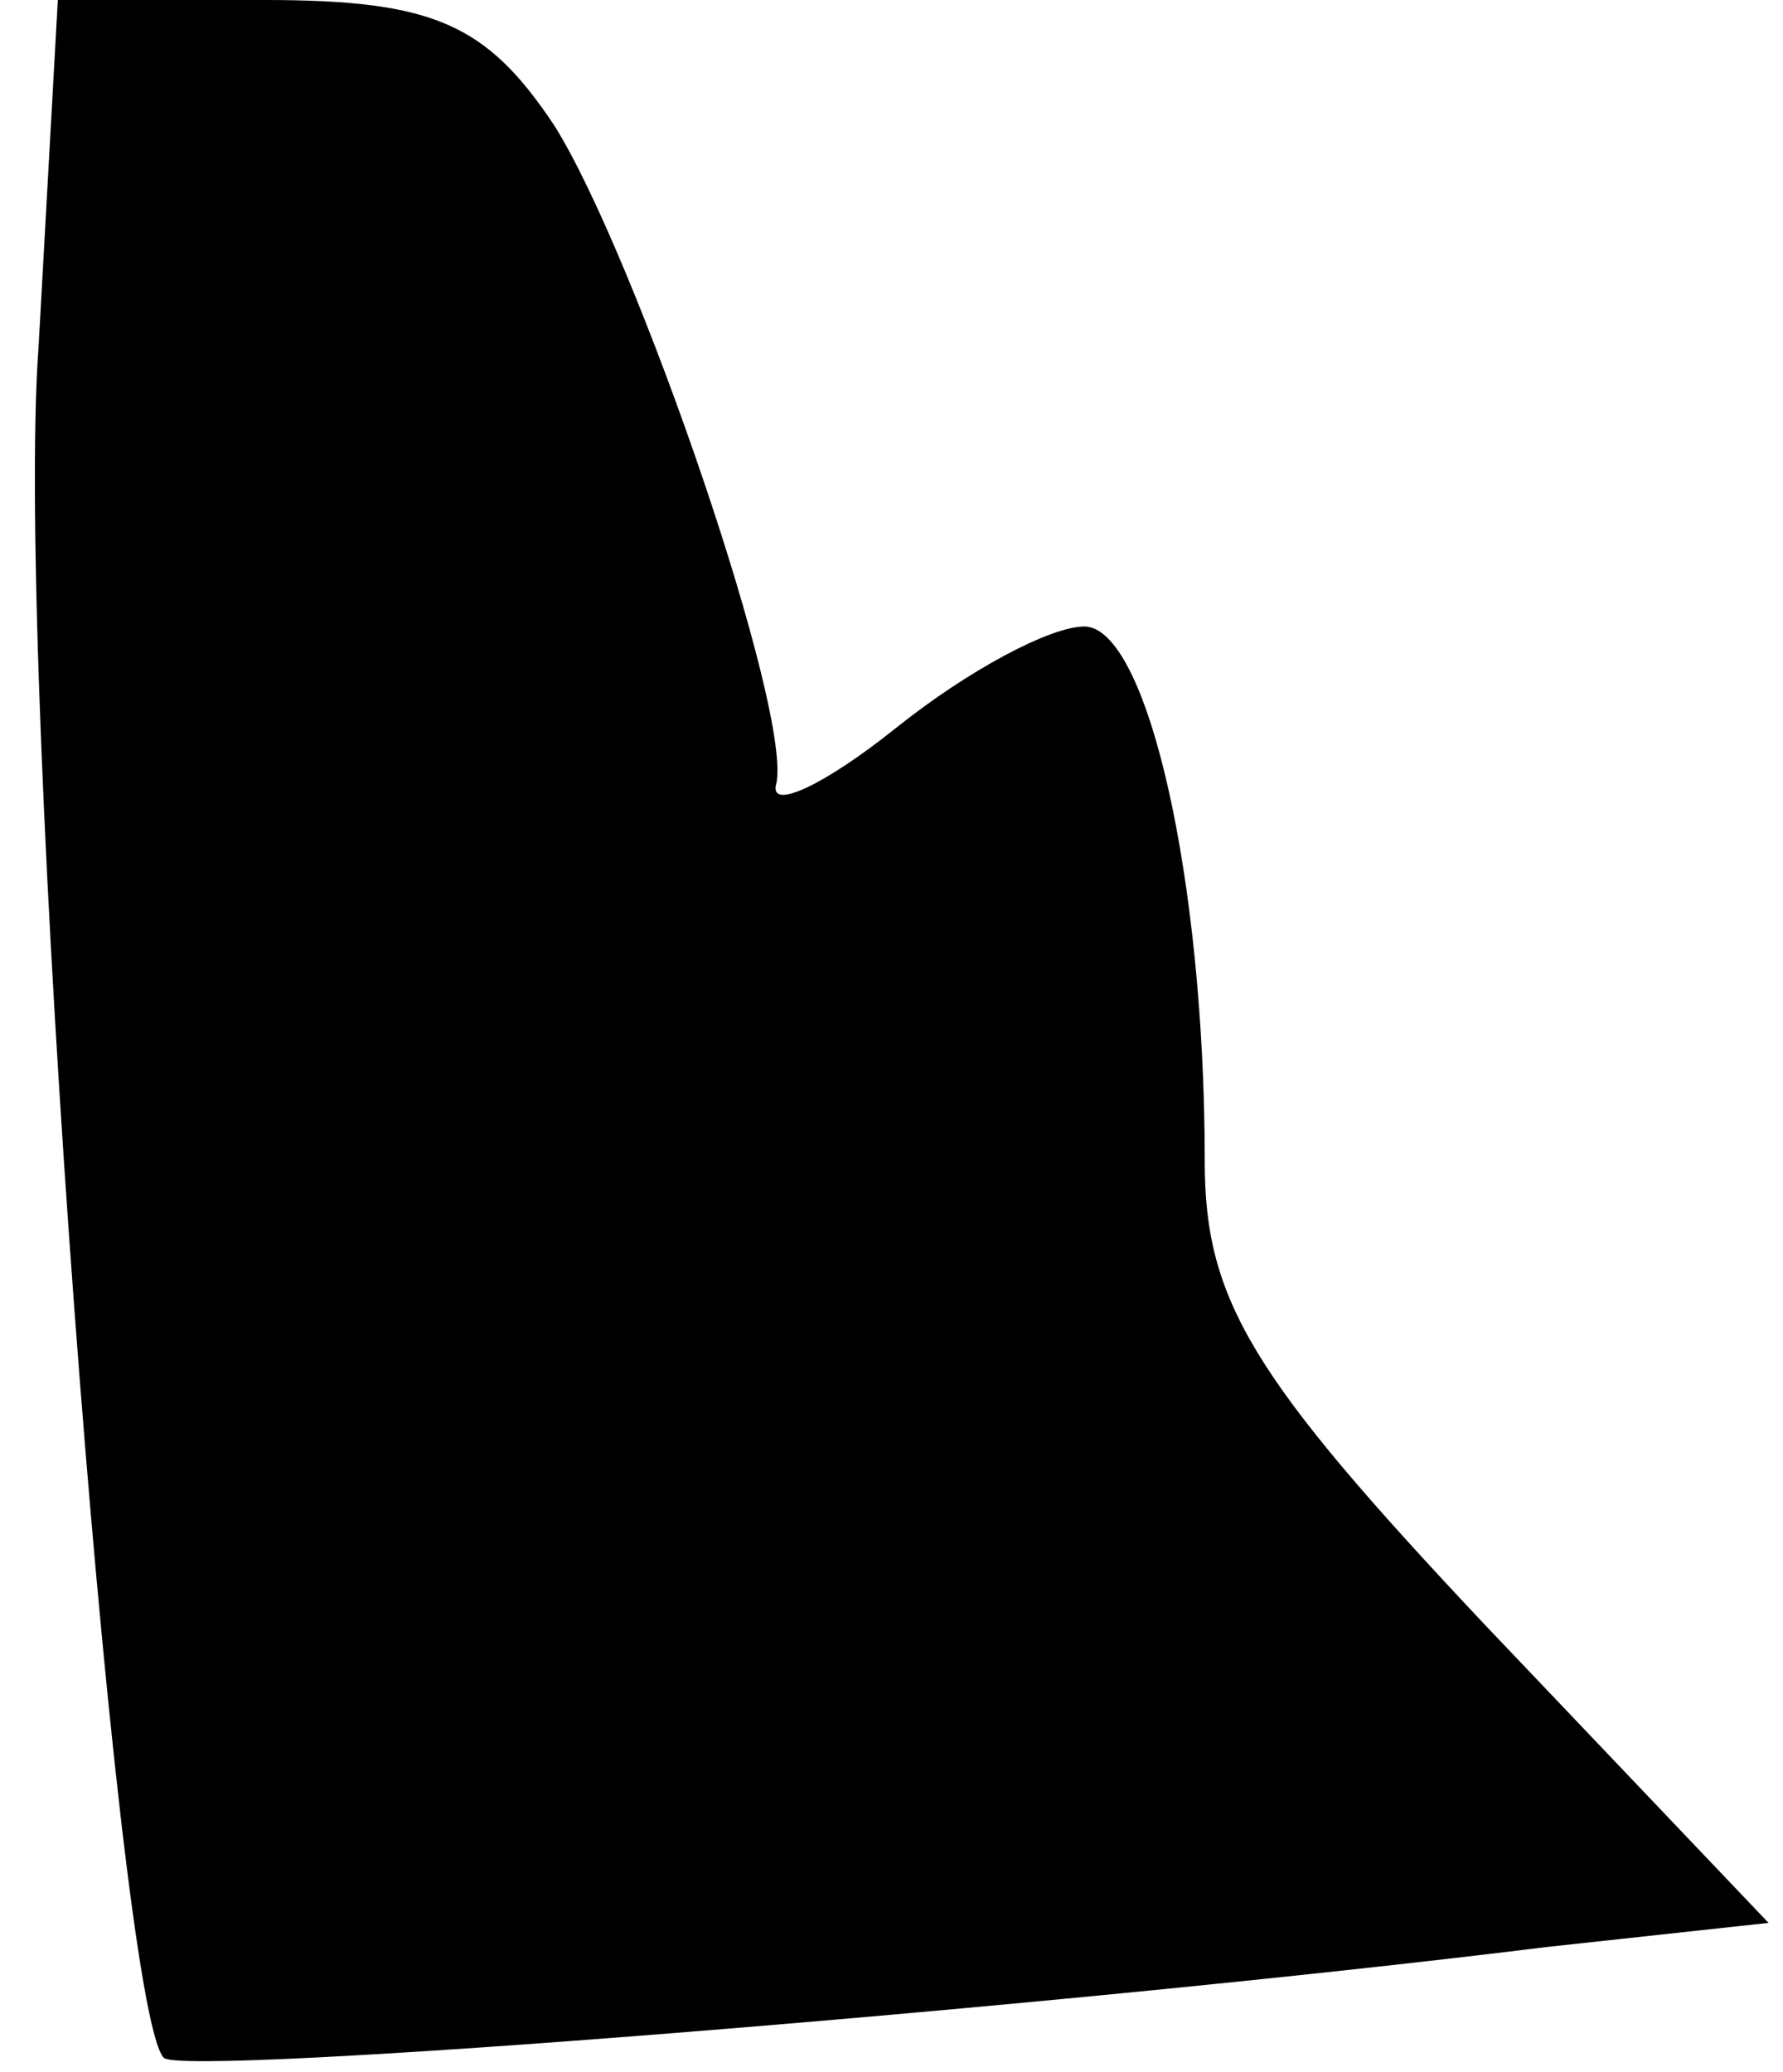 <?xml version="1.0" standalone="no"?>
<!DOCTYPE svg PUBLIC "-//W3C//DTD SVG 20010904//EN"
 "http://www.w3.org/TR/2001/REC-SVG-20010904/DTD/svg10.dtd">
<svg version="1.0" xmlns="http://www.w3.org/2000/svg"
 width="37pt" height="43pt" viewBox="0 0 37 43"
 preserveAspectRatio="xMidYMid meet">
<g transform="translate(0,43) scale(0.1,-0.1)"
fill="#000000" stroke="none">
<path fill="#000000" stroke="none" d="M8 358 c-5 -67 16 -345 26 -355 4 -4
182 10 287 23 l46 5 -59 62 c-48 51 -58 67 -58 96 0 59 -12 111 -25 111 -7 0
-24 -9 -39 -21 -15 -12 -26 -17 -25 -12 4 14 -29 110 -46 137 -14 21 -25 26
-60 26 l-43 0 -4 -72z"/>
</g>
</svg>
